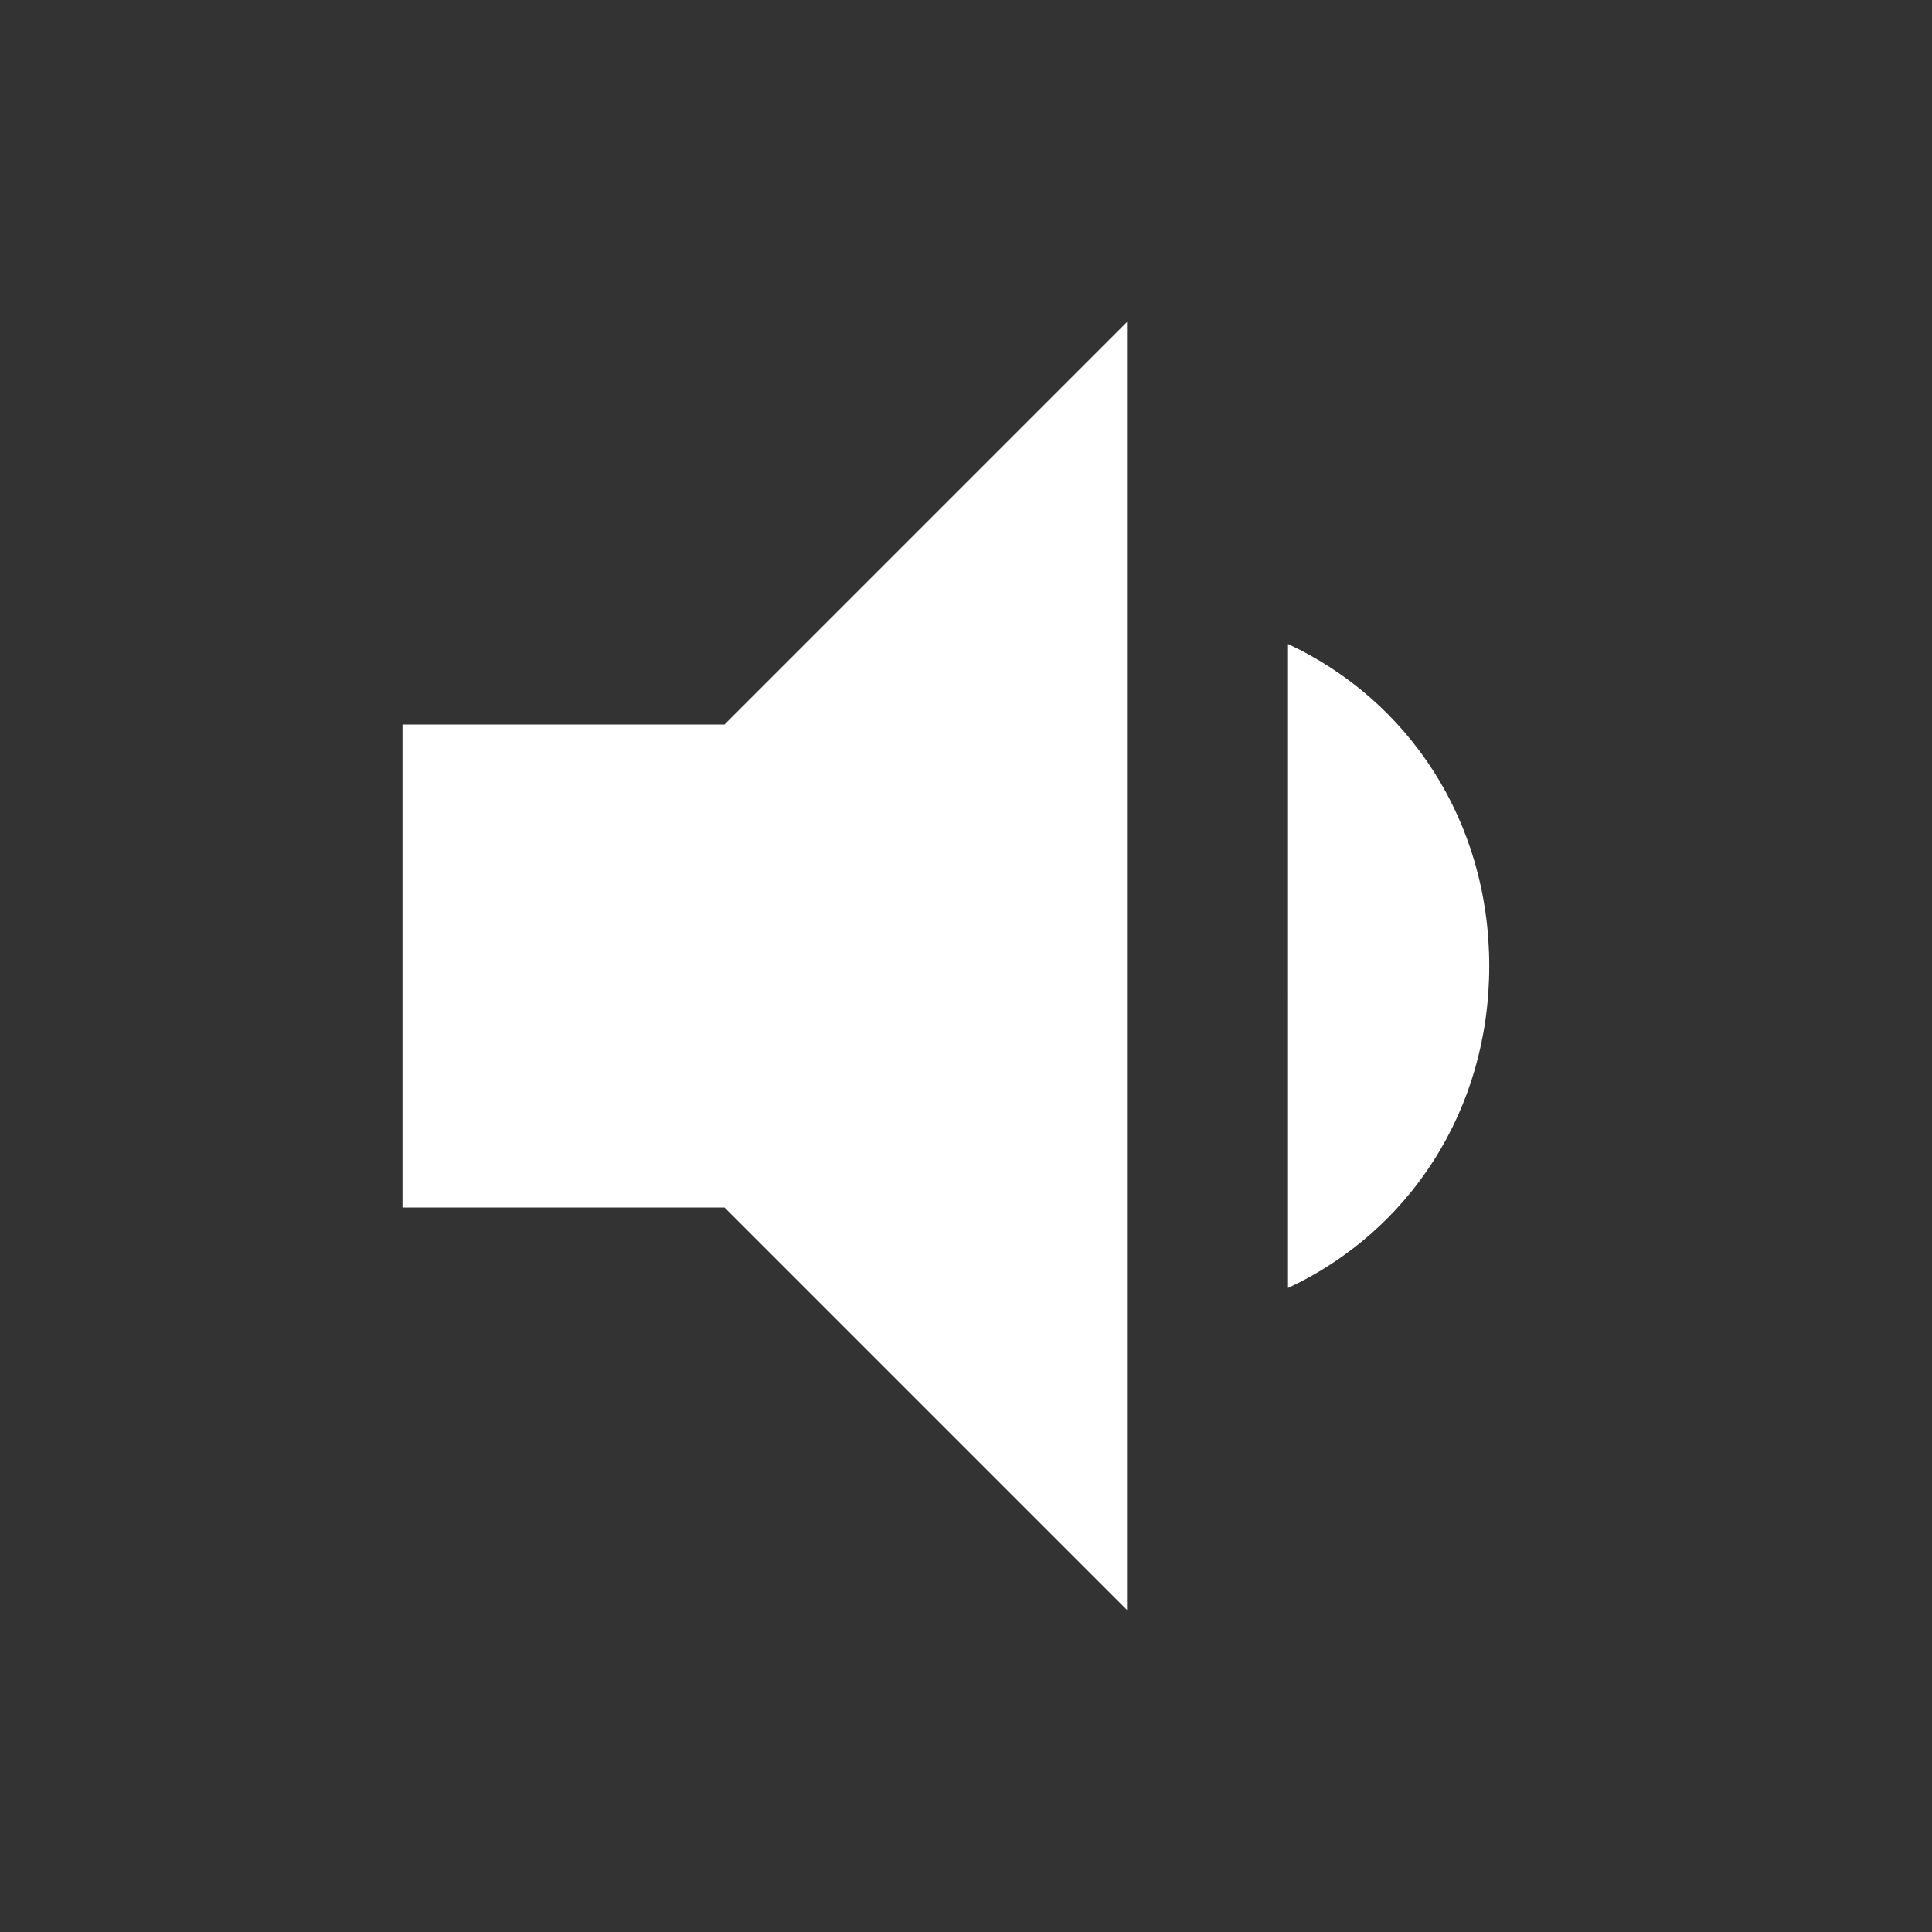 <?xml version="1.0" encoding="UTF-8" standalone="no"?>
<svg xmlns="http://www.w3.org/2000/svg" version="1.0" width="96" height="96" viewBox="0 0 96 96">
  <rect x="0" y="0" width="96" height="96" fill="#333333" stroke="none"/>
  <g transform="scale(4)">
<path fill="#ffffff" d="M18.5,12c0-1.8-1-3.3-2.5-4V16C17.5,15.3,18.5,13.8,18.5,12z M5,9c0,0,0,6,0,6h4l5,5V4L9,9H5z"/></g>
</svg>
